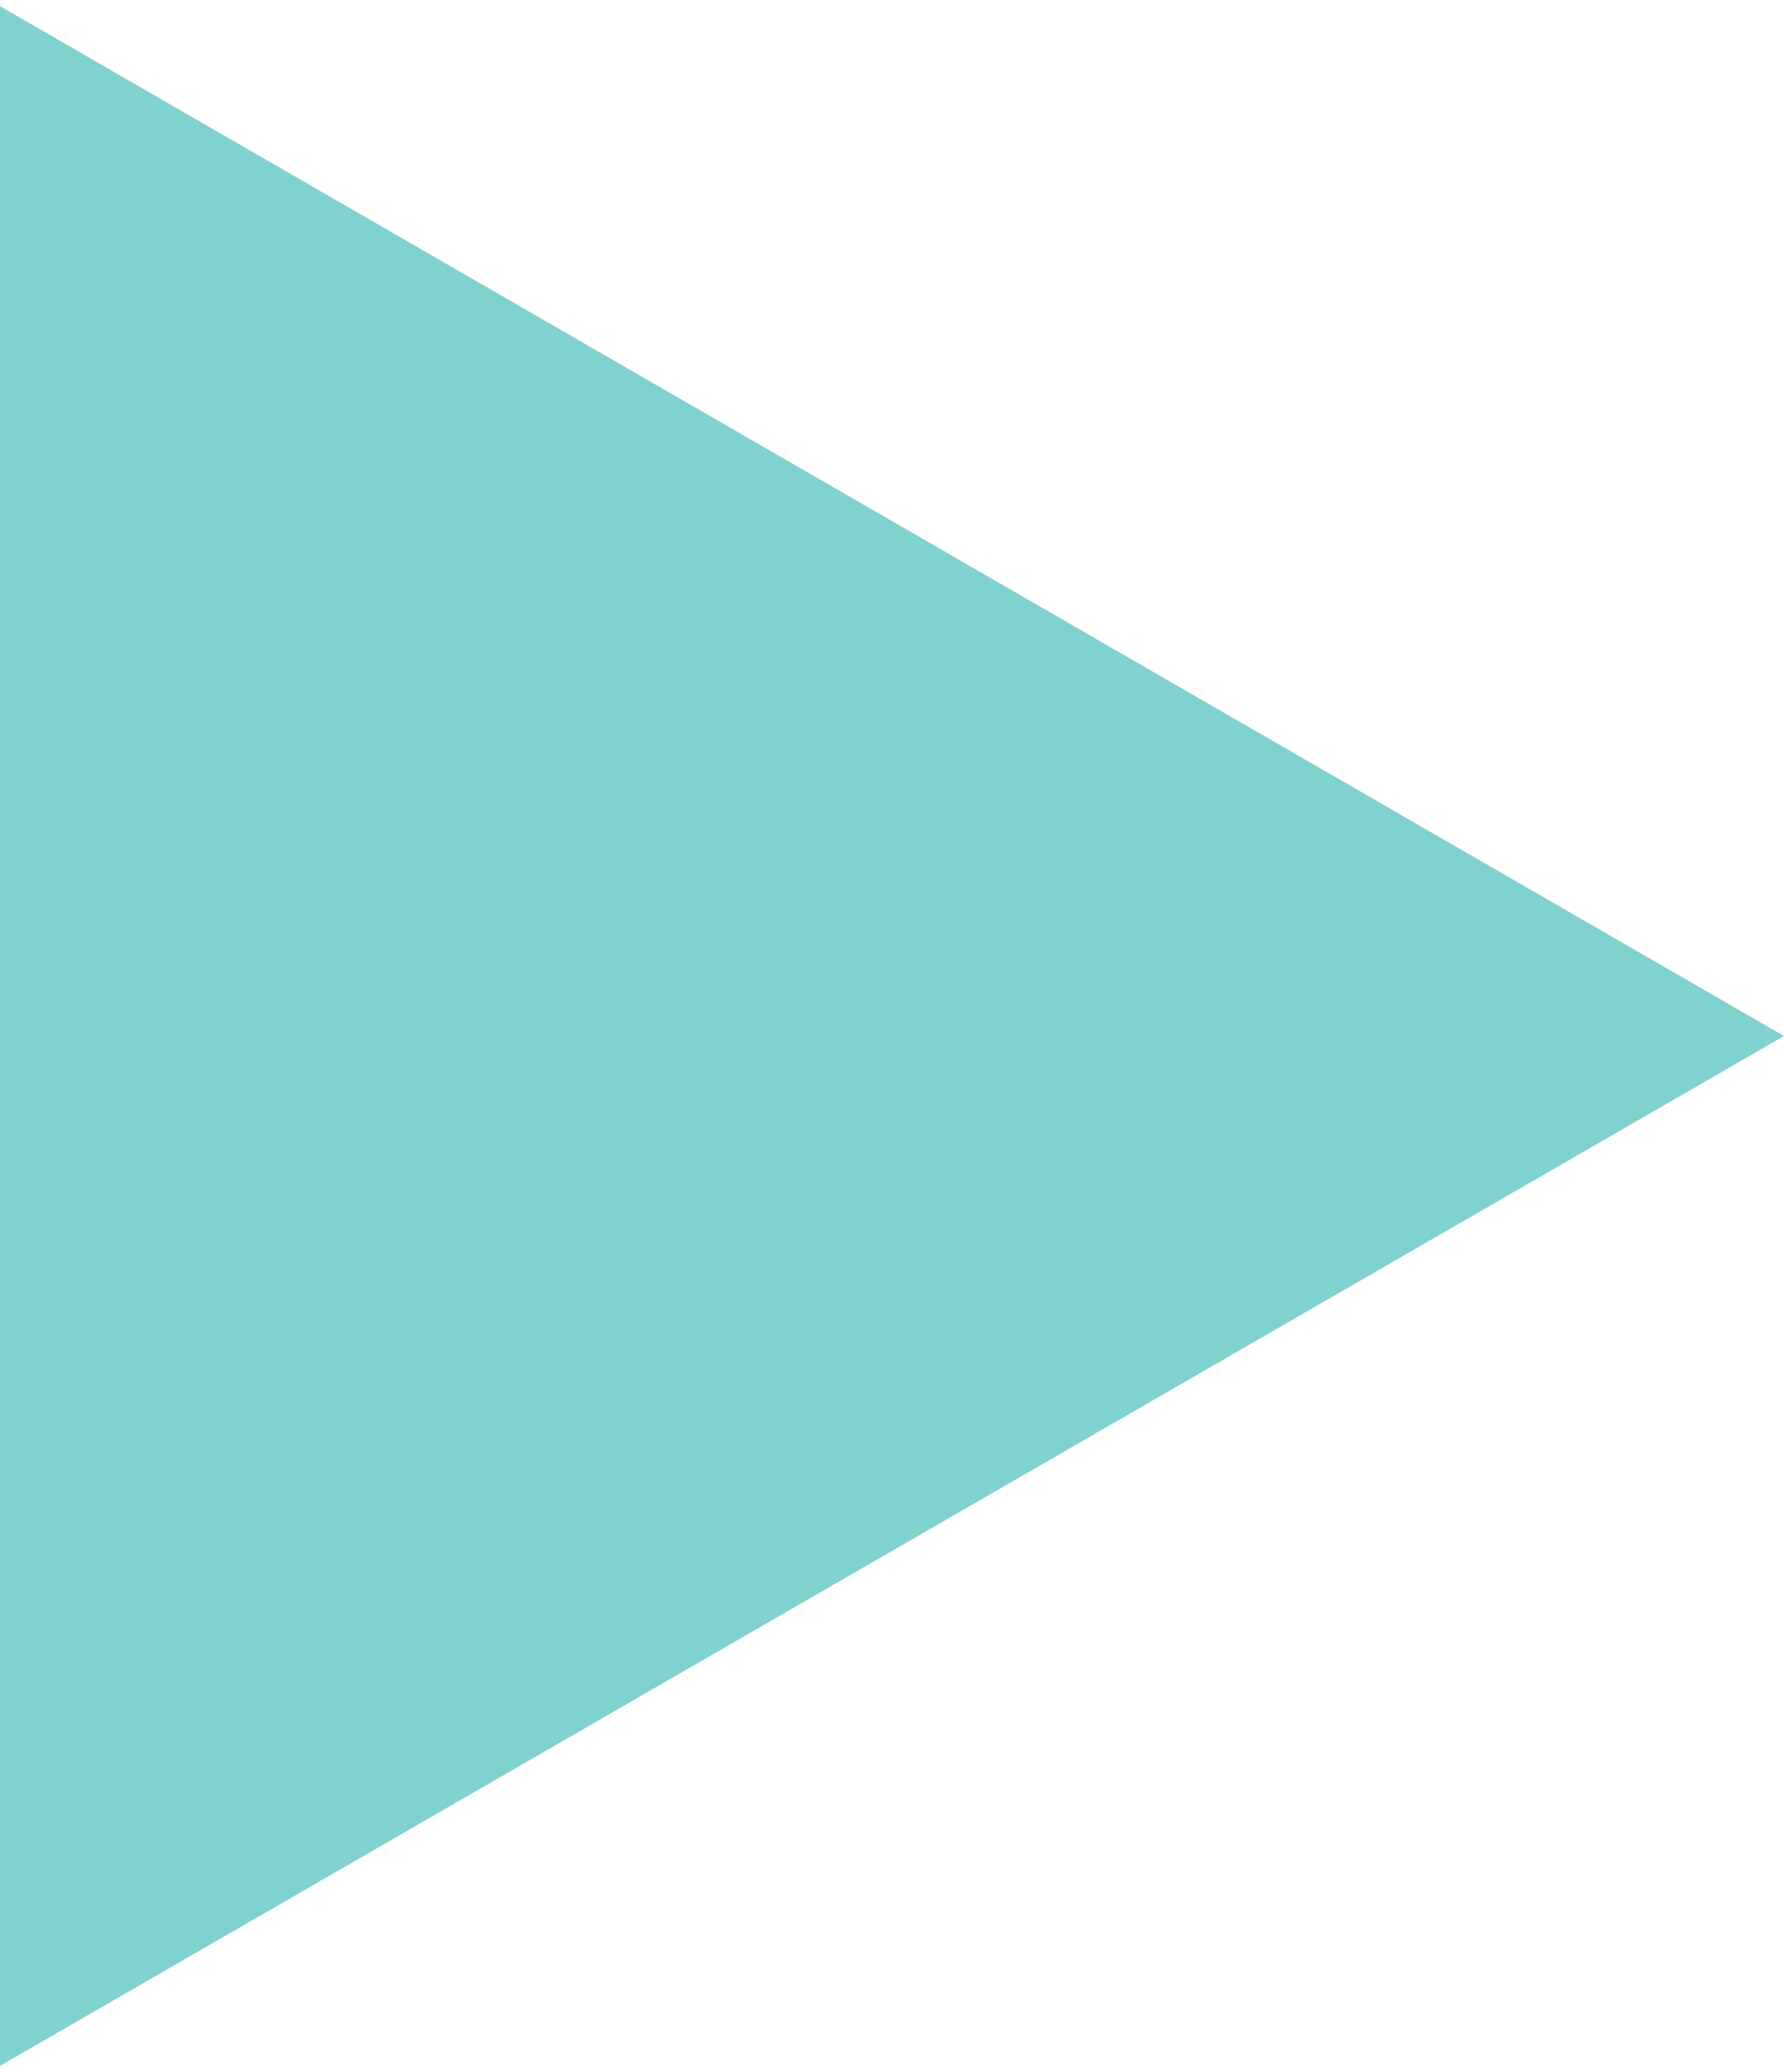 <svg width="198" height="230" viewBox="0 0 198 230" fill="none" xmlns="http://www.w3.org/2000/svg">
<path d="M178.75 119.763L187 115L178.75 110.237L13.75 14.974L5.5 10.211V19.737L5.5 210.263V219.789L13.75 215.026L178.75 119.763Z" fill="#7FD2CD" stroke="#7FD2CD" stroke-width="11"/>
</svg>
